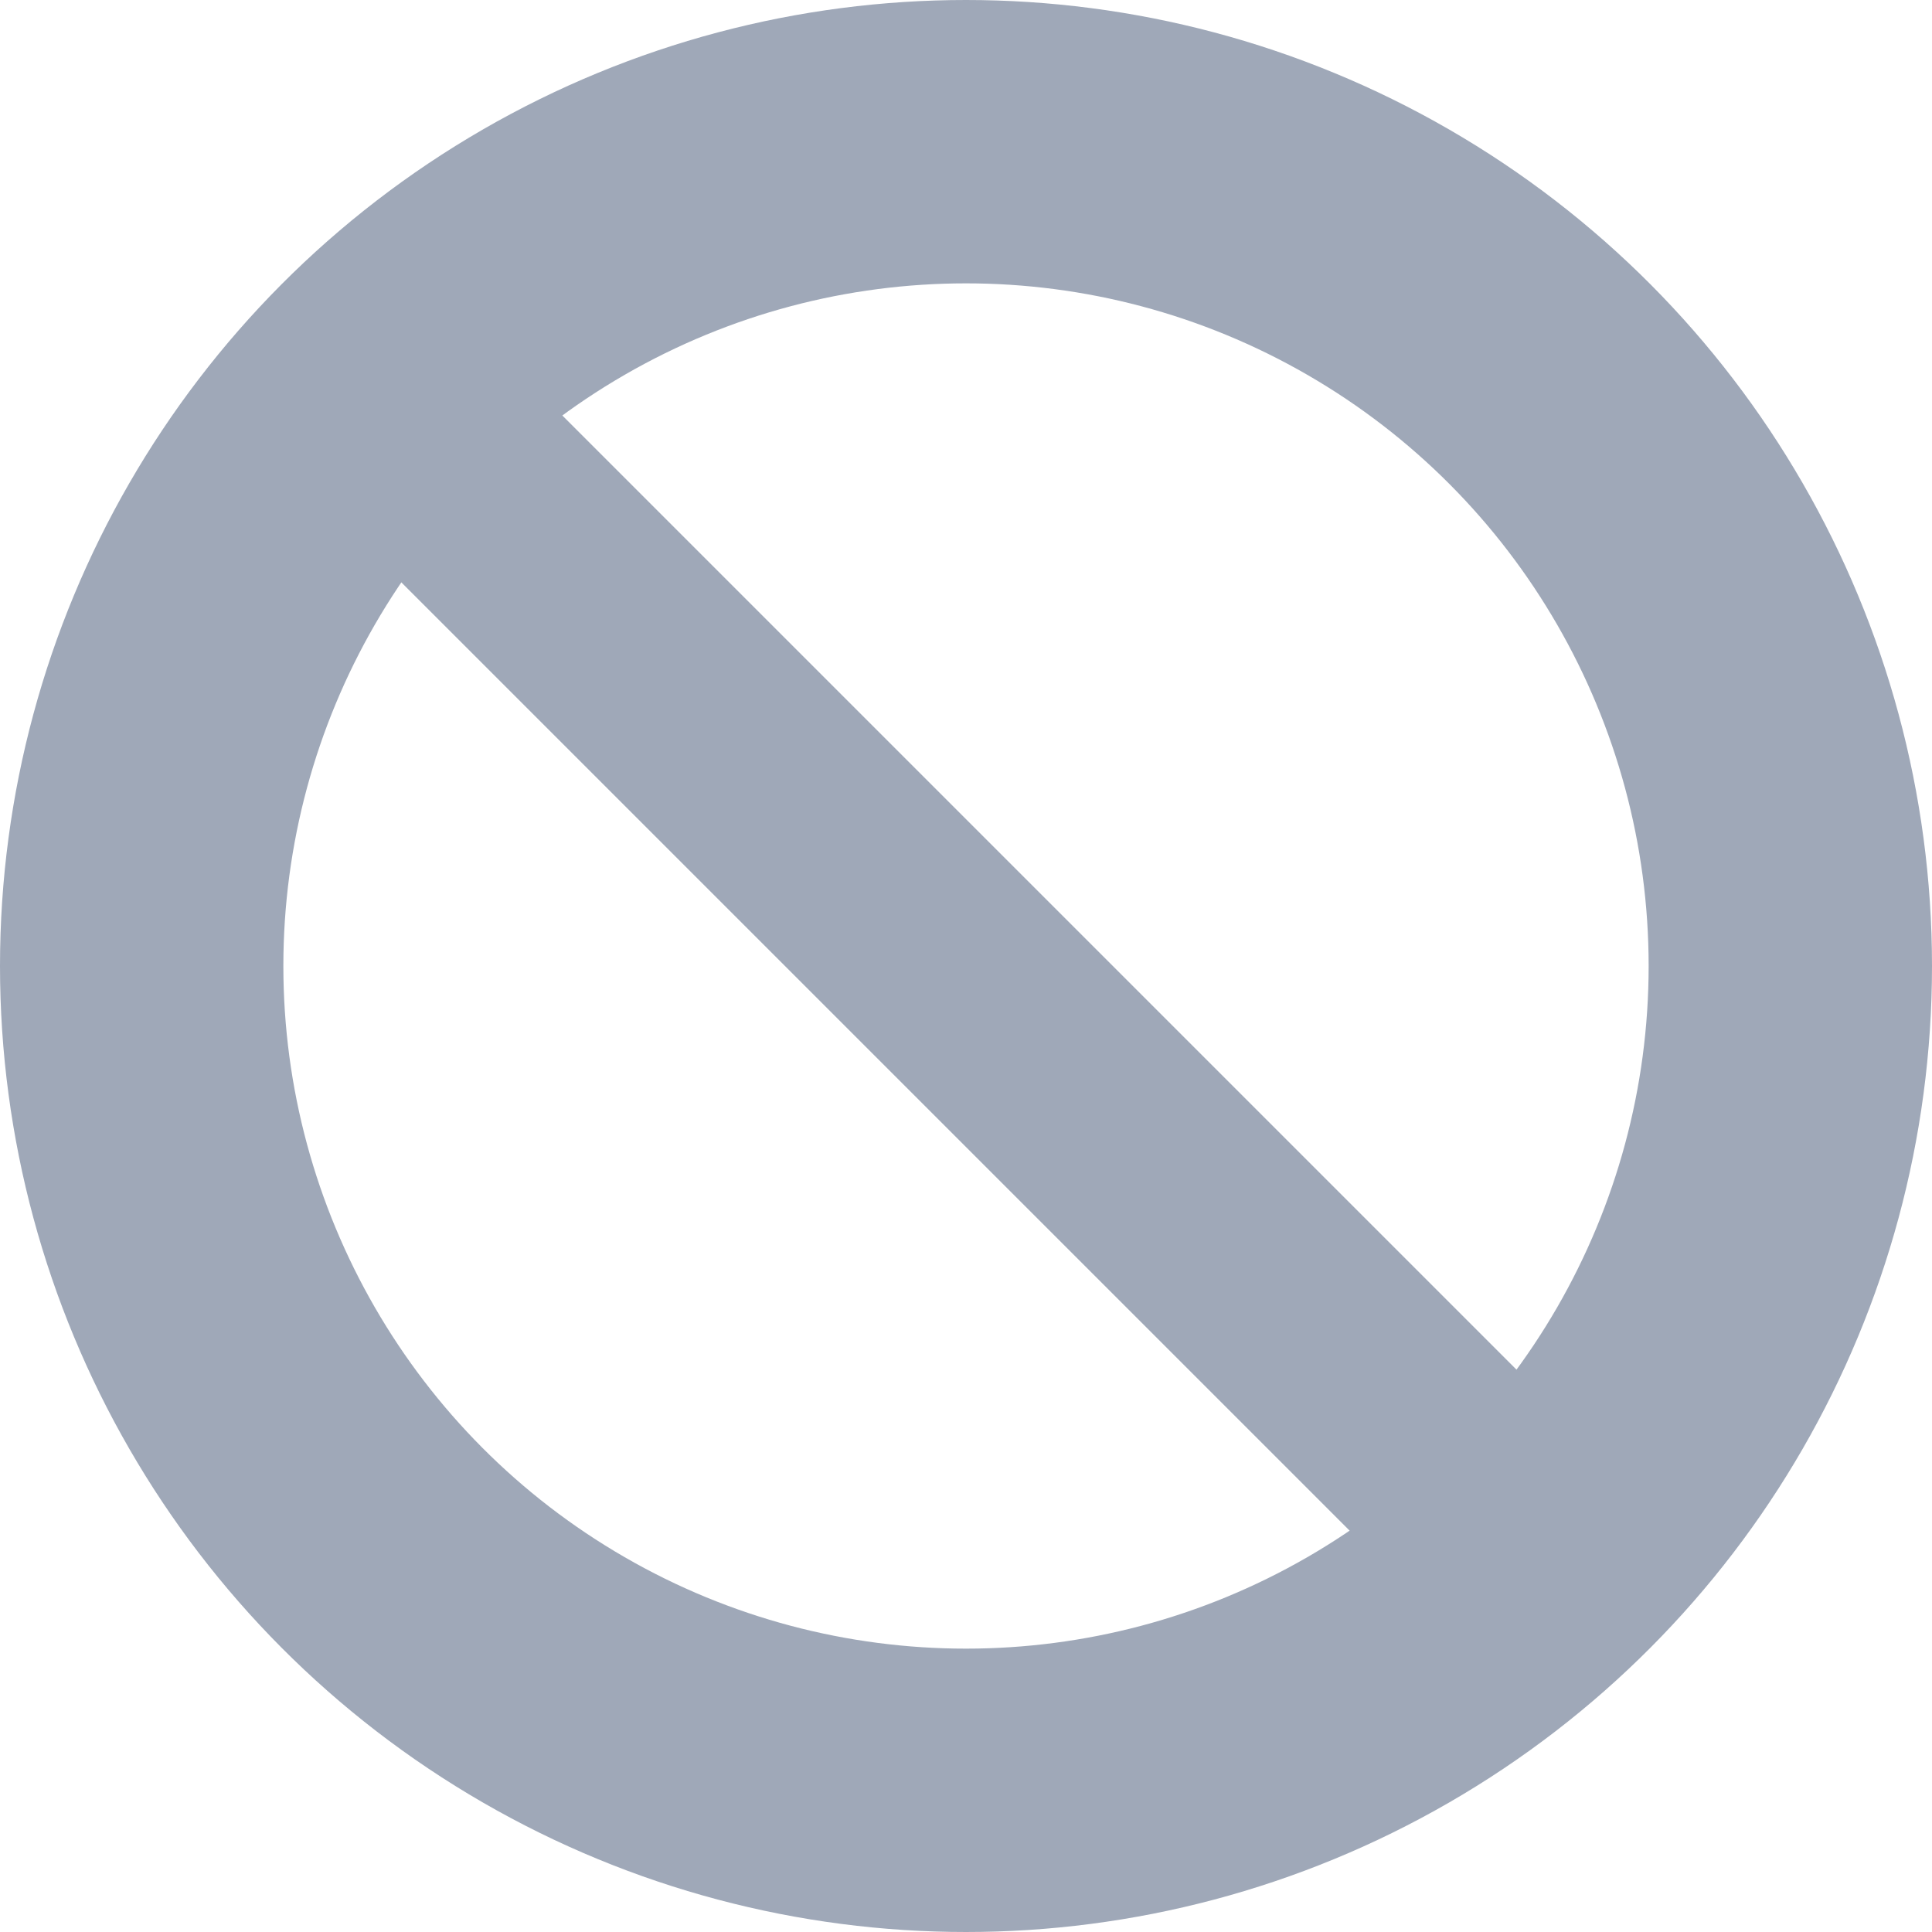 <svg width="15" height="15" viewBox="0 0 15 15" fill="none" xmlns="http://www.w3.org/2000/svg">
<circle cx="7.5" cy="7.5" r="6.4" stroke="#9FA8B8" stroke-width="2.2"/>
<rect x="3.377" y="2.237" width="13.512" height="1.8" transform="rotate(45 3.377 2.237)" fill="#9FA8B8"/>
</svg>
